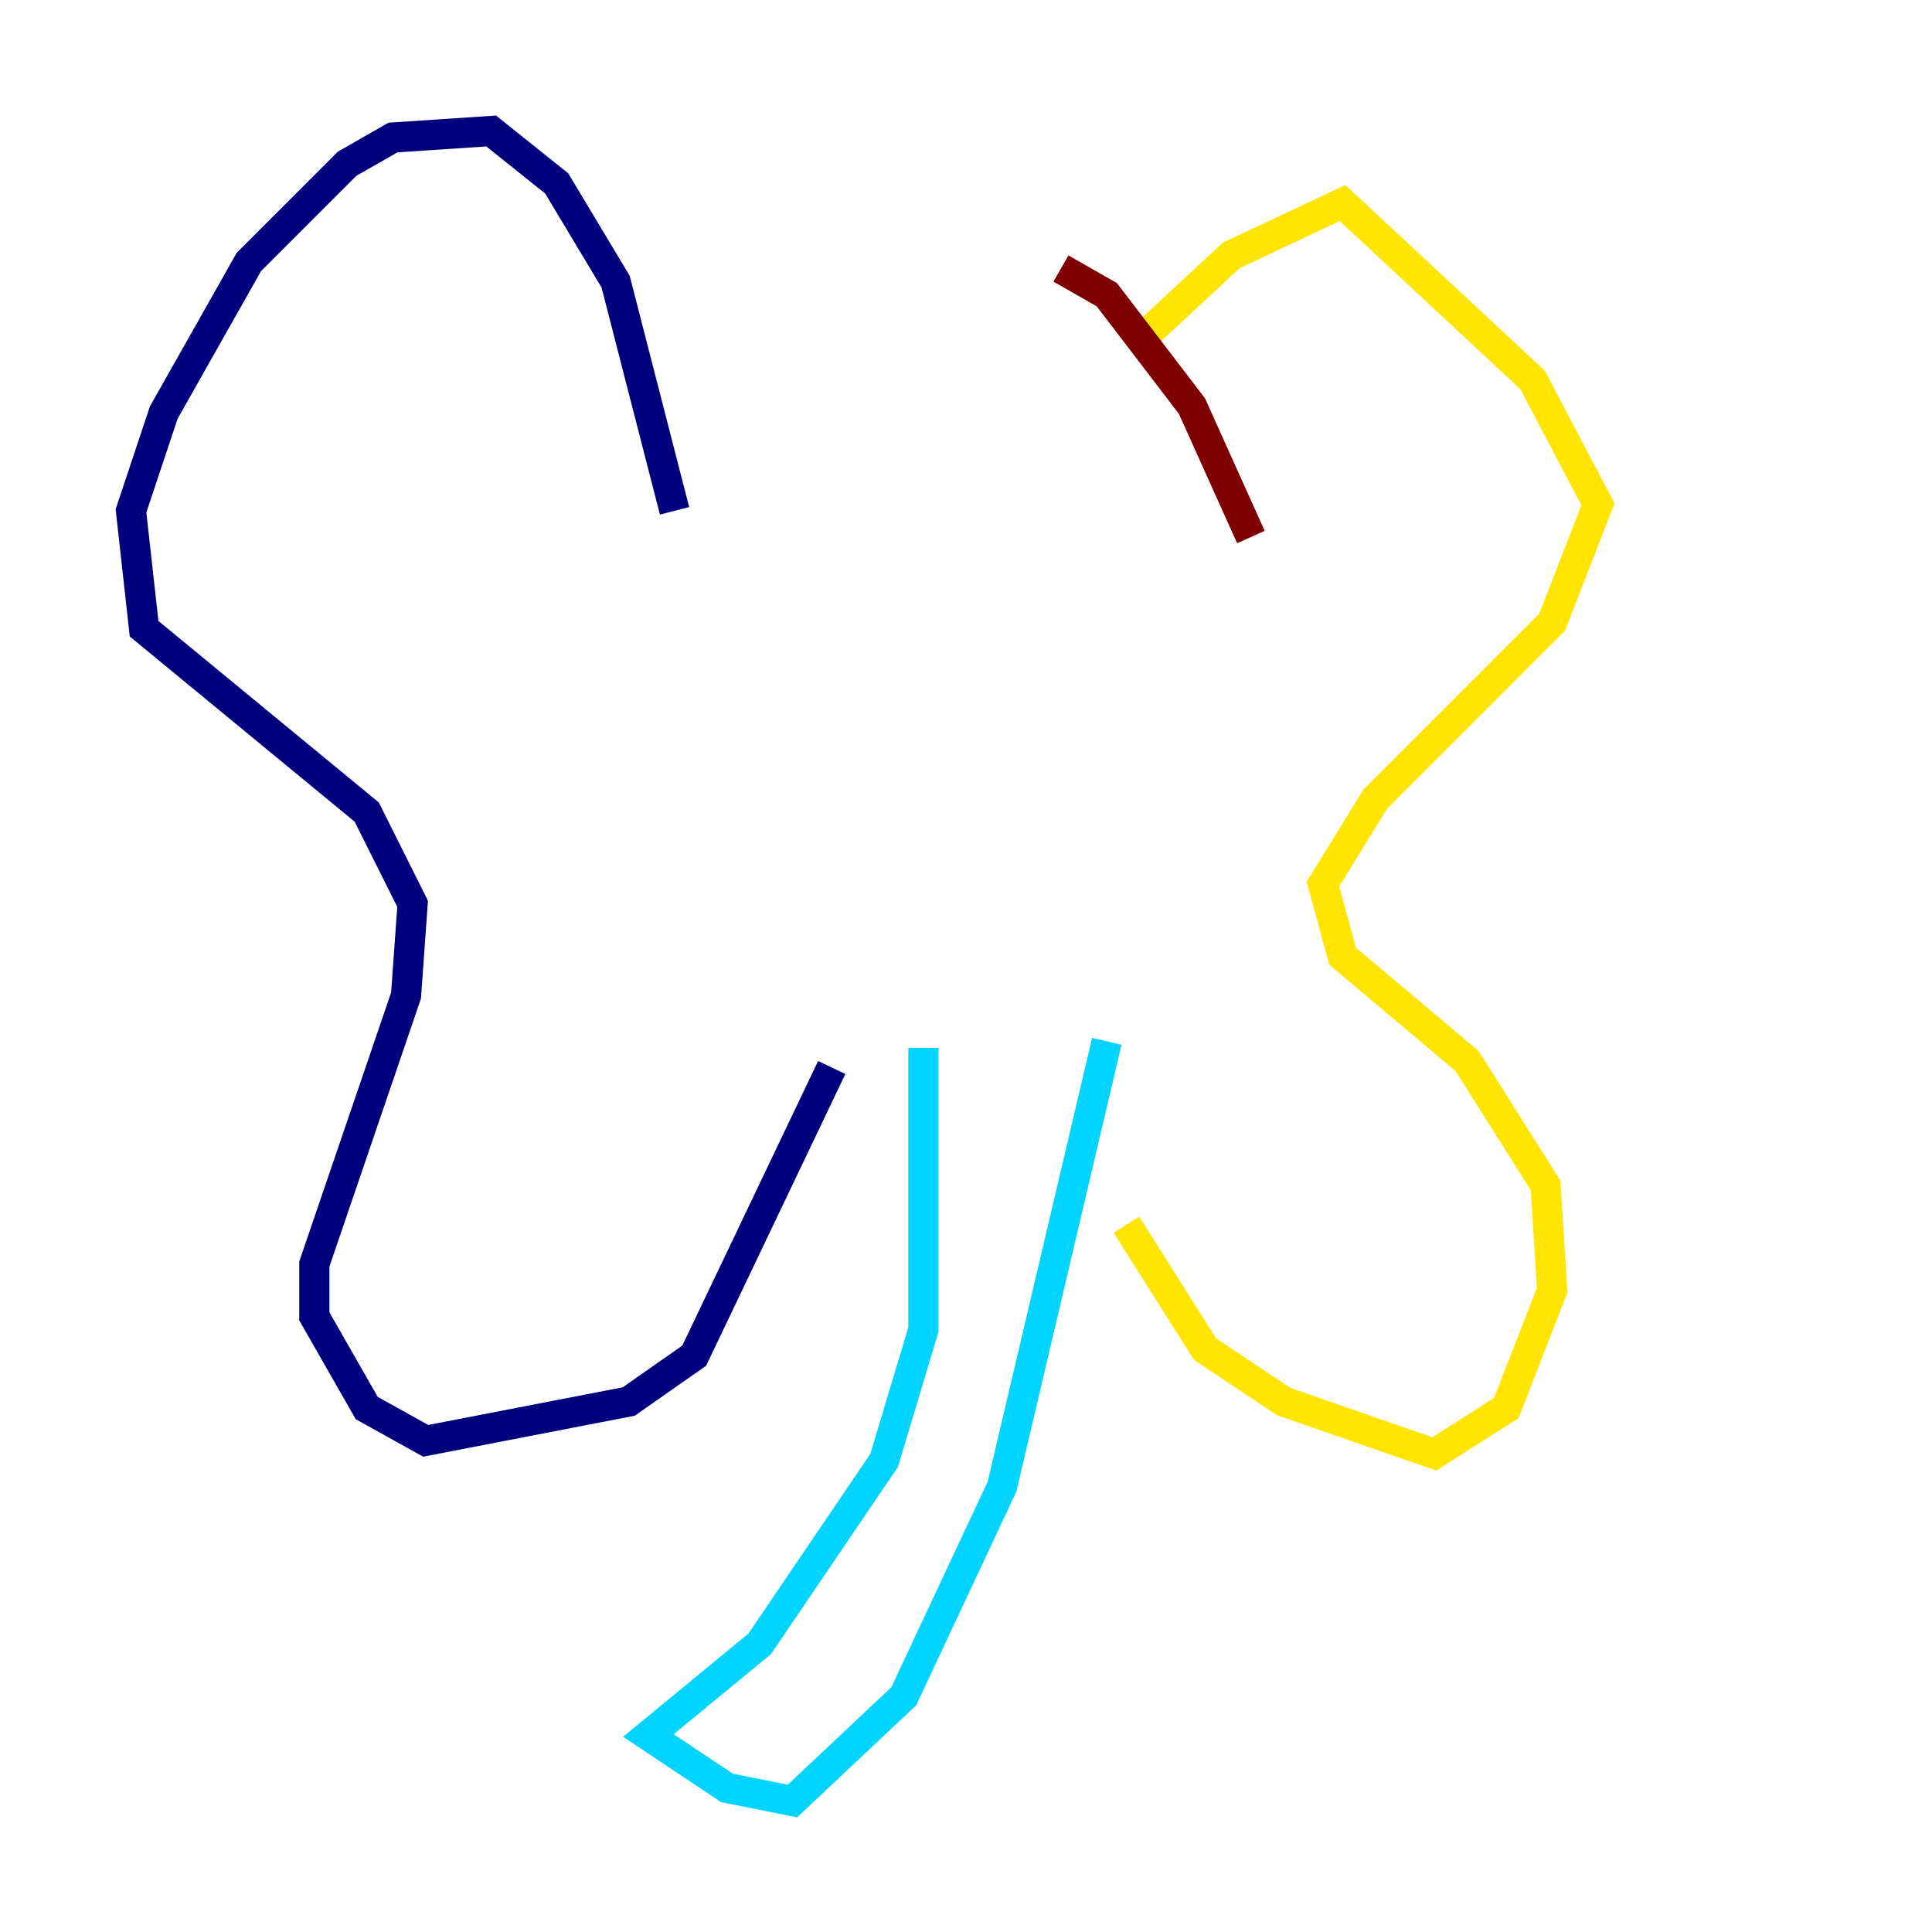 <?xml version="1.0" encoding="utf-8" ?>
<svg baseProfile="tiny" height="128" version="1.2" viewBox="0,0,128,128" width="128" xmlns="http://www.w3.org/2000/svg" xmlns:ev="http://www.w3.org/2001/xml-events" xmlns:xlink="http://www.w3.org/1999/xlink"><defs /><polyline fill="none" points="44.691,33.844 40.786,18.658 36.881,12.149 32.542,8.678 26.034,9.112 22.997,10.848 16.488,17.356 10.848,27.336 8.678,33.844 9.546,41.654 24.298,53.803 27.336,59.878 26.902,65.953 20.827,83.742 20.827,87.214 24.298,93.288 28.203,95.458 41.654,92.854 45.993,89.817 55.105,70.725" stroke="#00007f" stroke-width="2" /><polyline fill="none" points="61.18,69.424 61.18,88.081 58.576,96.759 50.332,108.909 42.956,114.983 48.163,118.454 52.502,119.322 59.878,112.38 66.386,98.495 73.329,68.99" stroke="#00d4ff" stroke-width="2" /><polyline fill="none" points="75.498,22.563 81.573,16.922 88.949,13.451 101.532,25.166 105.871,33.41 102.834,41.22 91.119,52.936 87.647,58.576 88.949,63.349 97.193,70.291 102.4,78.536 102.834,85.478 99.797,93.288 95.024,96.325 85.044,92.854 79.837,89.383 74.63,81.139" stroke="#ffe500" stroke-width="2" /><polyline fill="none" points="70.291,17.79 73.329,19.525 78.969,26.902 82.875,35.58" stroke="#7f0000" stroke-width="2" /></svg>